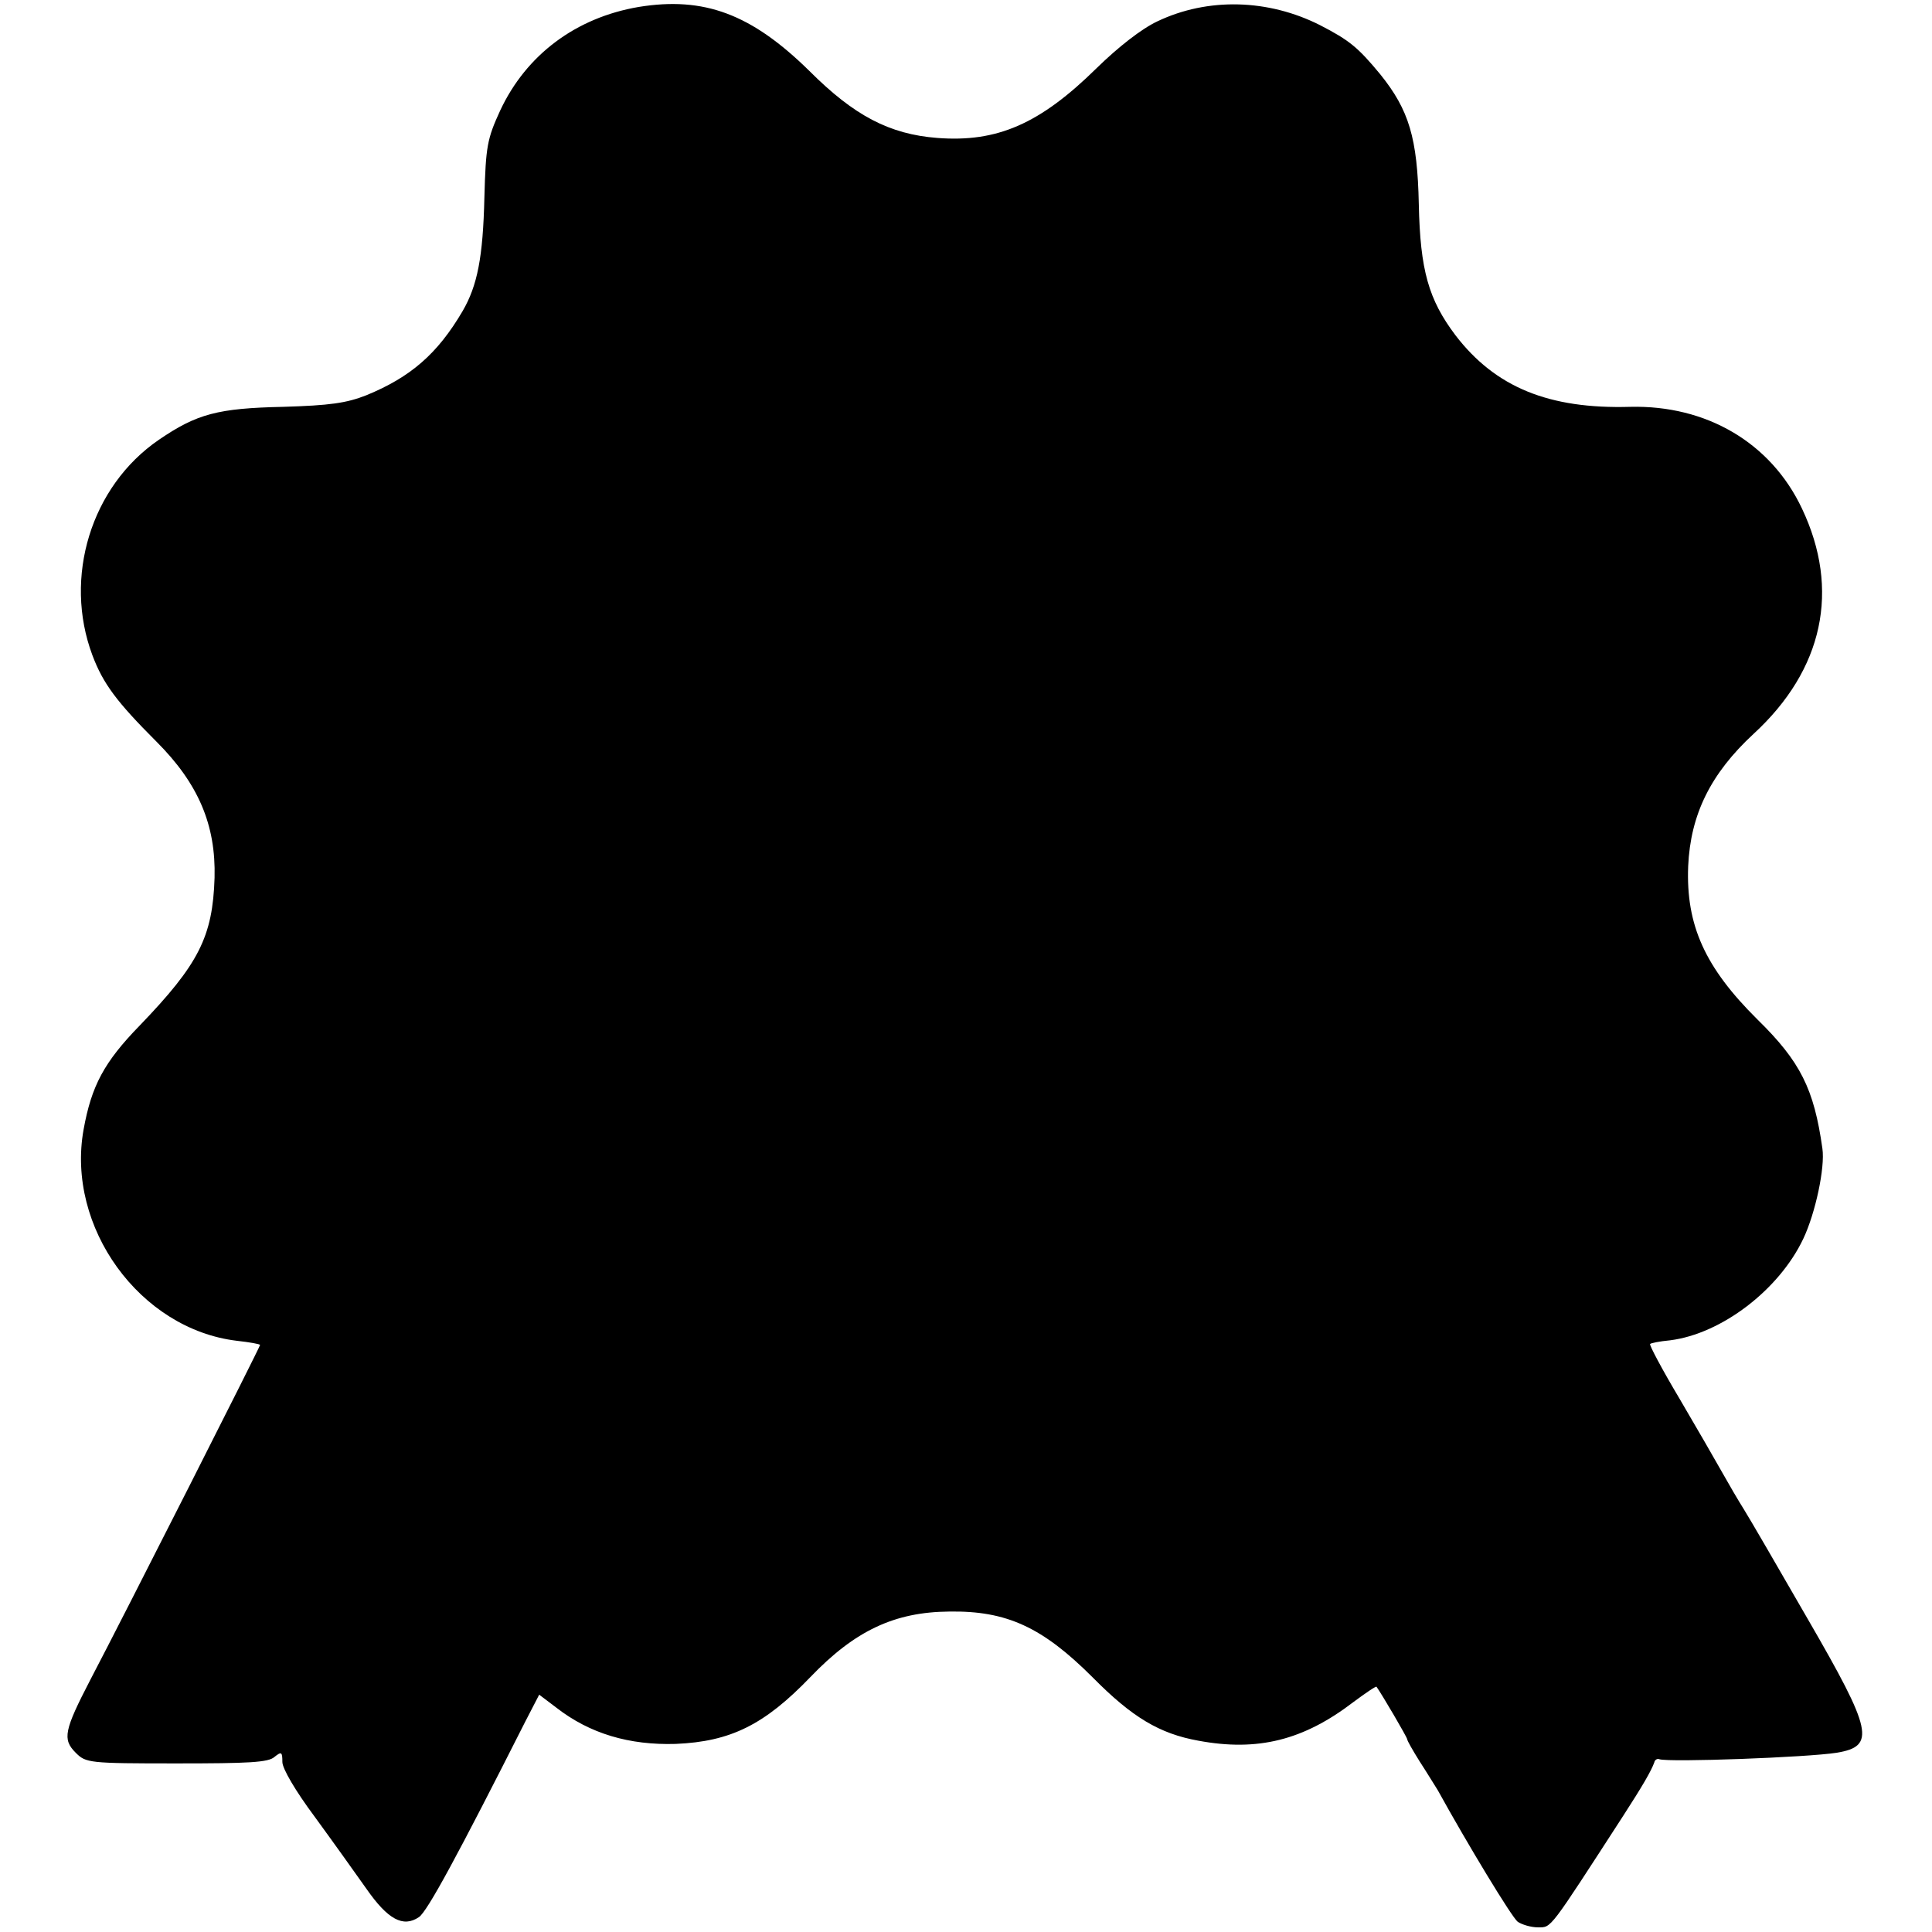 <?xml version="1.0" standalone="no"?>
<!DOCTYPE svg PUBLIC "-//W3C//DTD SVG 20010904//EN"
 "http://www.w3.org/TR/2001/REC-SVG-20010904/DTD/svg10.dtd">
<svg version="1.0" xmlns="http://www.w3.org/2000/svg"
 width="416pt" height="416pt" viewBox="0 0 416 416"
 preserveAspectRatio="xMidYMid meet">
<g transform="translate(0,416) scale(0.1,-0.1)"
fill="#000000" stroke="none">
<path d="M1375 4145 c-135 -23 -242 -103 -298 -223 -28 -61 -31 -77 -34 -187
-3 -129 -15 -190 -47 -245 -54 -92 -112 -142 -207 -181 -43 -17 -79 -22 -179
-25 -141 -3 -186 -15 -268 -71 -146 -100 -206 -296 -143 -464 23 -61 52 -100
138 -186 90 -90 128 -179 125 -293 -4 -127 -34 -186 -161 -318 -77 -79 -104
-130 -121 -224 -38 -210 121 -430 330 -455 27 -3 50 -7 50 -9 0 -4 -290 -577
-365 -720 -57 -110 -61 -129 -32 -158 22 -22 28 -23 217 -23 155 0 198 2 211
14 15 12 17 11 17 -11 0 -14 28 -62 69 -117 38 -52 88 -122 112 -156 46 -66
79 -84 113 -61 18 12 84 134 229 421 l30 58 37 -28 c72 -56 157 -81 257 -78
118 5 191 41 290 144 96 100 181 140 299 141 124 2 201 -34 309 -142 85 -86
144 -121 227 -136 128 -24 227 1 334 83 27 20 49 35 50 33 12 -17 66 -109 66
-113 0 -3 12 -24 27 -48 15 -23 32 -51 39 -62 64 -116 159 -273 172 -283 9 -6
28 -12 44 -12 29 0 23 -7 183 240 42 65 60 96 67 115 1 6 7 9 11 7 22 -7 319
4 382 14 84 14 77 47 -62 287 -64 111 -126 218 -138 237 -12 19 -33 55 -47 80
-14 25 -55 96 -92 159 -37 62 -65 115 -63 117 1 2 21 6 43 8 111 14 235 109
287 219 26 55 47 153 41 194 -18 128 -47 187 -140 278 -113 112 -154 203 -149
330 5 111 48 199 141 285 150 138 187 310 104 485 -67 142 -206 223 -370 219
-175 -5 -290 42 -376 154 -58 77 -76 140 -79 282 -3 143 -21 203 -83 280 -48
58 -66 73 -130 106 -111 56 -241 60 -350 8 -34 -16 -84 -55 -131 -101 -122
-120 -214 -160 -343 -150 -103 8 -179 48 -275 144 -125 123 -227 161 -368 138z"/>
</g>
</svg>
